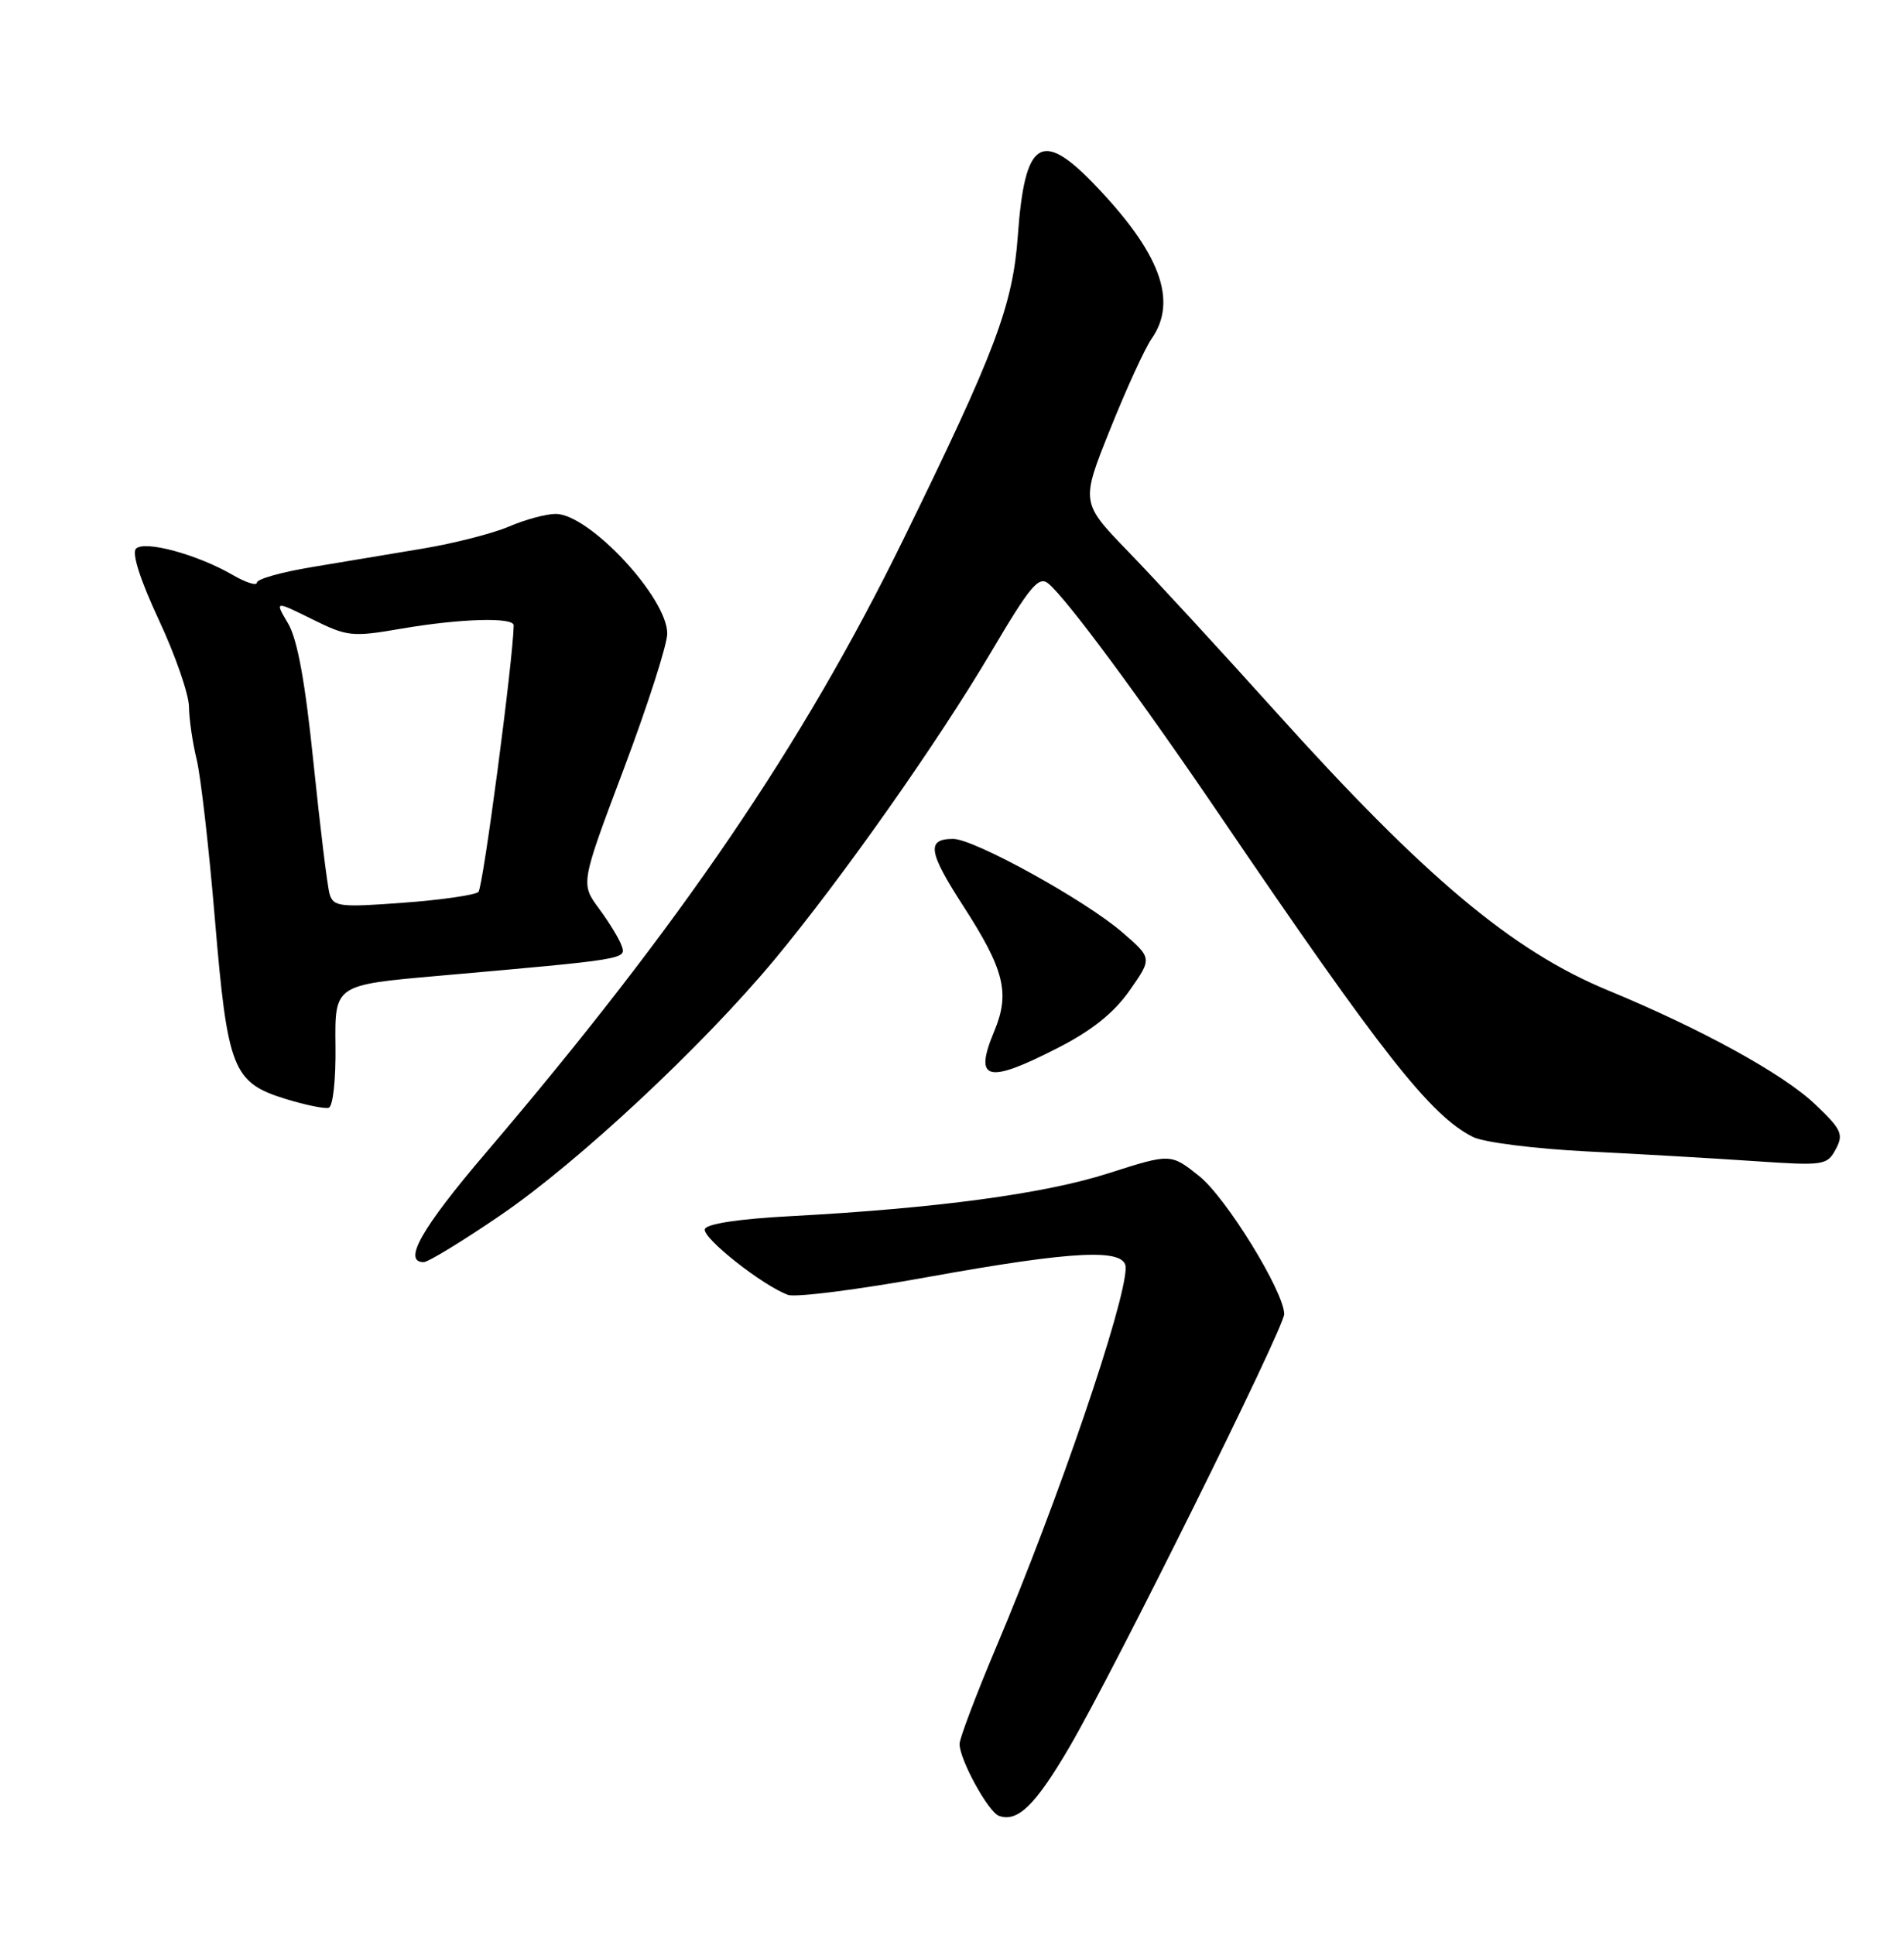 <?xml version="1.0" encoding="UTF-8" standalone="no"?>
<!DOCTYPE svg PUBLIC "-//W3C//DTD SVG 1.1//EN" "http://www.w3.org/Graphics/SVG/1.1/DTD/svg11.dtd" >
<svg xmlns="http://www.w3.org/2000/svg" xmlns:xlink="http://www.w3.org/1999/xlink" version="1.1" viewBox="0 0 252 256">
 <g >
 <path fill="currentColor"
d=" M 141.51 231.22 C 147.44 221.11 170.01 175.62 169.97 173.86 C 169.90 170.83 162.27 158.45 158.72 155.62 C 154.95 152.61 154.95 152.61 146.72 155.24 C 138.27 157.96 123.88 159.89 104.58 160.92 C 97.81 161.28 93.52 161.93 93.29 162.63 C 92.91 163.78 100.96 170.13 104.31 171.34 C 105.31 171.69 113.59 170.64 122.70 168.99 C 142.25 165.46 149.01 165.14 148.99 167.75 C 148.96 172.45 140.04 198.57 131.84 217.96 C 129.18 224.27 127.00 230.02 127.00 230.75 C 127.00 232.83 130.80 239.76 132.22 240.27 C 134.68 241.15 137.03 238.87 141.51 231.22 Z  M 66.31 160.75 C 76.54 153.76 92.98 138.42 102.46 127.03 C 111.41 116.26 124.13 98.20 131.19 86.25 C 136.36 77.50 137.49 76.16 138.76 77.22 C 141.19 79.23 150.97 92.45 161.53 108.00 C 182.89 139.43 189.33 147.61 194.95 150.44 C 196.35 151.15 203.12 152.00 210.00 152.35 C 216.88 152.69 226.84 153.27 232.14 153.63 C 241.40 154.26 241.82 154.20 242.97 152.06 C 244.03 150.08 243.74 149.44 240.24 146.12 C 236.04 142.11 225.17 136.14 212.80 131.03 C 200.18 125.82 188.58 116.10 168.84 94.17 C 161.58 86.10 152.80 76.57 149.34 73.00 C 143.04 66.49 143.04 66.49 146.93 56.80 C 149.07 51.46 151.54 46.07 152.41 44.83 C 155.94 39.79 153.54 33.39 144.70 24.25 C 137.80 17.12 135.62 18.62 134.72 31.11 C 134.05 40.42 131.79 46.42 119.50 71.50 C 106.23 98.58 90.02 122.38 64.25 152.60 C 55.79 162.52 53.25 167.00 56.08 167.00 C 56.67 167.00 61.28 164.19 66.31 160.75 Z  M 44.40 138.32 C 44.31 130.33 44.31 130.33 57.90 129.13 C 83.05 126.91 82.91 126.93 82.27 125.13 C 81.96 124.23 80.61 122.02 79.27 120.21 C 76.84 116.92 76.84 116.92 82.57 101.71 C 85.72 93.34 88.30 85.31 88.31 83.85 C 88.35 79.12 77.99 68.00 73.55 68.00 C 72.28 68.00 69.50 68.75 67.37 69.67 C 65.24 70.58 60.12 71.89 56.00 72.58 C 51.88 73.27 45.24 74.38 41.25 75.04 C 37.26 75.70 34.00 76.62 34.00 77.09 C 34.00 77.55 32.54 77.09 30.75 76.05 C 26.08 73.35 19.13 71.47 18.00 72.60 C 17.42 73.18 18.56 76.75 21.02 82.02 C 23.20 86.68 24.99 91.85 25.01 93.50 C 25.03 95.15 25.49 98.30 26.03 100.50 C 26.57 102.70 27.66 112.24 28.45 121.71 C 30.12 141.55 30.80 143.26 37.87 145.43 C 40.42 146.21 42.95 146.73 43.50 146.58 C 44.07 146.42 44.46 142.88 44.40 138.32 Z  M 140.00 138.66 C 144.51 136.36 147.42 134.03 149.50 131.07 C 152.50 126.79 152.50 126.79 148.55 123.37 C 143.69 119.15 128.93 111.00 126.16 111.00 C 122.59 111.00 122.85 112.70 127.49 119.88 C 132.93 128.30 133.70 131.39 131.60 136.43 C 128.85 143.00 130.61 143.47 140.00 138.66 Z  M 43.63 118.32 C 43.33 117.32 42.38 109.53 41.50 101.01 C 40.40 90.26 39.37 84.60 38.13 82.50 C 36.35 79.48 36.35 79.48 41.29 81.92 C 45.98 84.24 46.58 84.31 53.13 83.18 C 60.96 81.84 68.01 81.64 67.99 82.75 C 67.90 87.44 63.93 117.45 63.32 118.02 C 62.87 118.43 58.38 119.08 53.34 119.45 C 45.01 120.07 44.13 119.97 43.63 118.32 Z "/>
</g>
</svg>